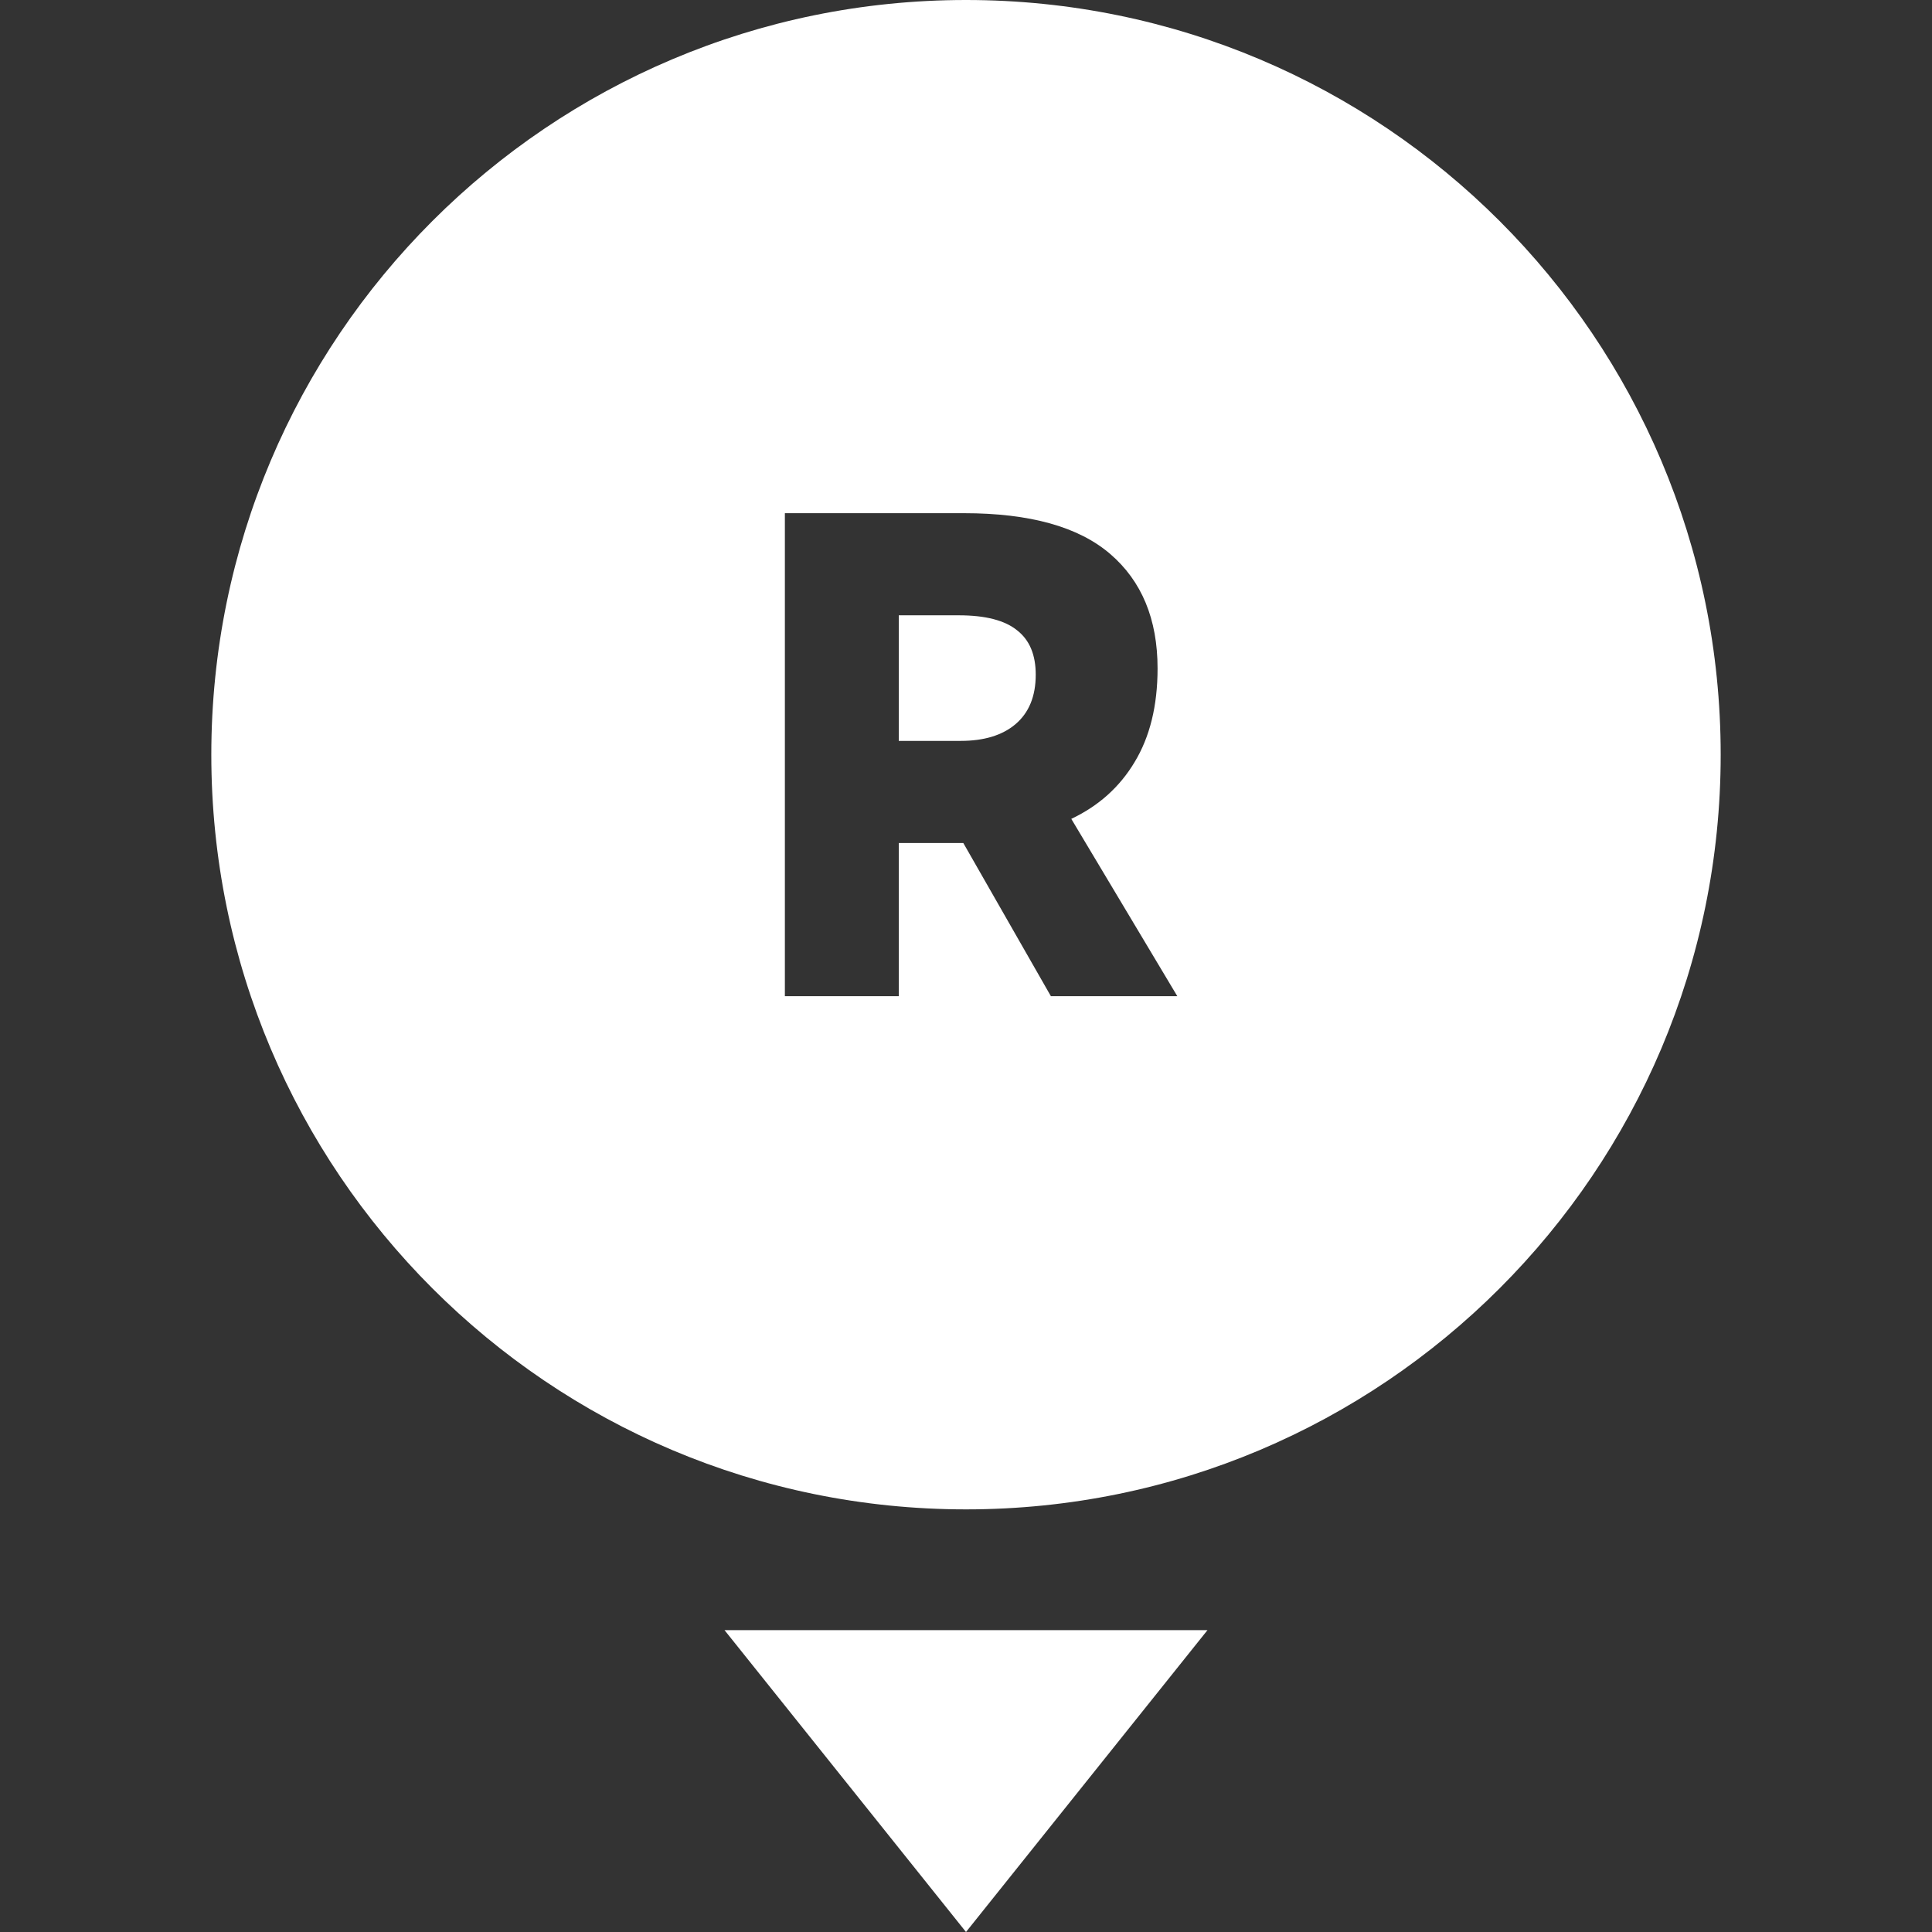 <svg width="64" height="64" viewBox="0 0 64 64" fill="none" xmlns="http://www.w3.org/2000/svg">
<rect x="0" y="0" width="64" height="64" fill="#333333" stroke="none"/>
<path fill-rule="evenodd" clip-rule="evenodd" d="M32 50C45.807 50 57 38.807 57 25C57 11.193 45.807 0 32 0C18.193 0 7 11.193 7 25C7 38.807 18.193 50 32 50ZM34.812 33H39L35.488 27.126C36.39 26.699 37.088 26.074 37.582 25.251C38.091 24.413 38.346 23.377 38.346 22.143C38.346 20.512 37.822 19.248 36.775 18.349C35.728 17.45 34.114 17 31.933 17H26V33H29.773V27.926H31.584H31.911L34.812 33ZM29.773 24.543V20.383H31.758C32.645 20.383 33.292 20.55 33.7 20.886C34.107 21.206 34.31 21.693 34.31 22.349C34.31 23.065 34.085 23.613 33.634 23.994C33.198 24.36 32.594 24.543 31.824 24.543H29.773Z" fill="white"/>
<path d="M40 54L32 64L24 54H40Z" fill="white"/>
</svg>

